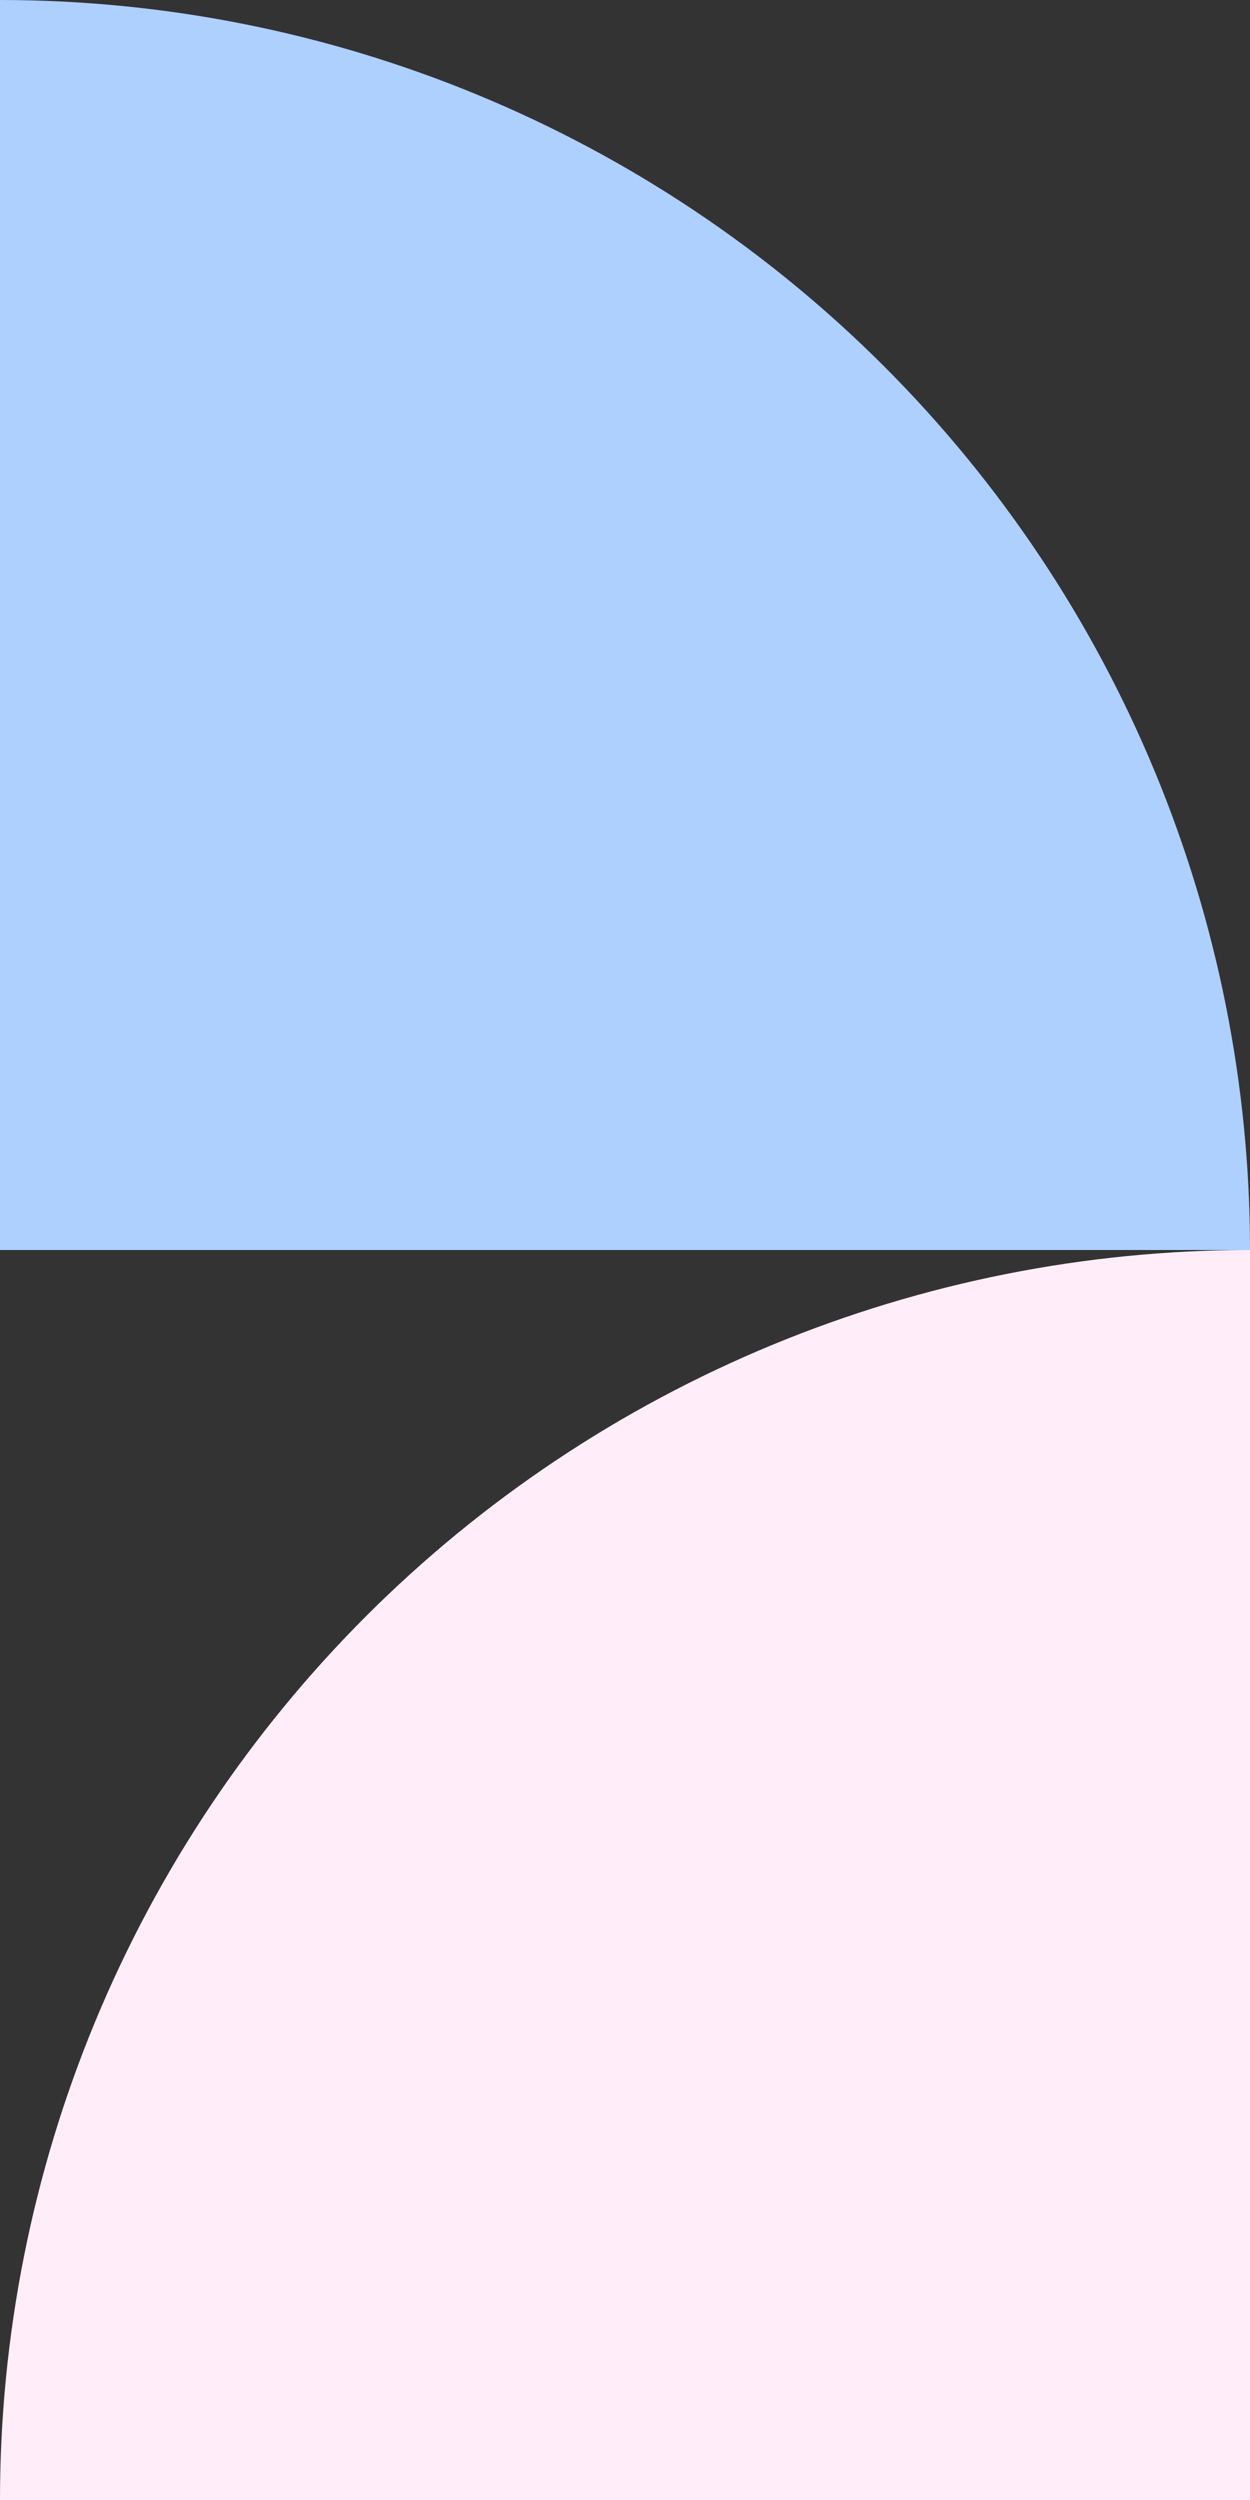 <svg width="200" height="400" viewBox="0 0 200 400" fill="none" xmlns="http://www.w3.org/2000/svg">
<rect x="0" y="0" width="200" height="400" fill="#333333" stroke="none"/>
<g clip-path="url(#clip0_1582_1533)">
<path d="M-6.67572e-06 400C-6.67572e-06 373.736 5.173 347.728 15.224 323.463C25.275 299.198 40.007 277.15 58.579 258.579C77.15 240.007 99.198 225.275 123.463 215.224C147.728 205.173 173.736 200 200 200L200 400H-6.67572e-06Z" fill="#FFEEFA"/>
<path d="M0 0C26.264 0 52.272 5.173 76.537 15.224C100.802 25.275 122.85 40.007 141.421 58.579C159.993 77.15 174.725 99.198 184.776 123.463C194.827 147.728 200 173.736 200 200L0 200V0Z" fill="#ADD0FF"/>
</g>
<defs>
<clipPath id="clip0_1582_1533">
<rect width="200" height="400" fill="white" transform="translate(200 400) rotate(180)"/>
</clipPath>
</defs>
</svg>
